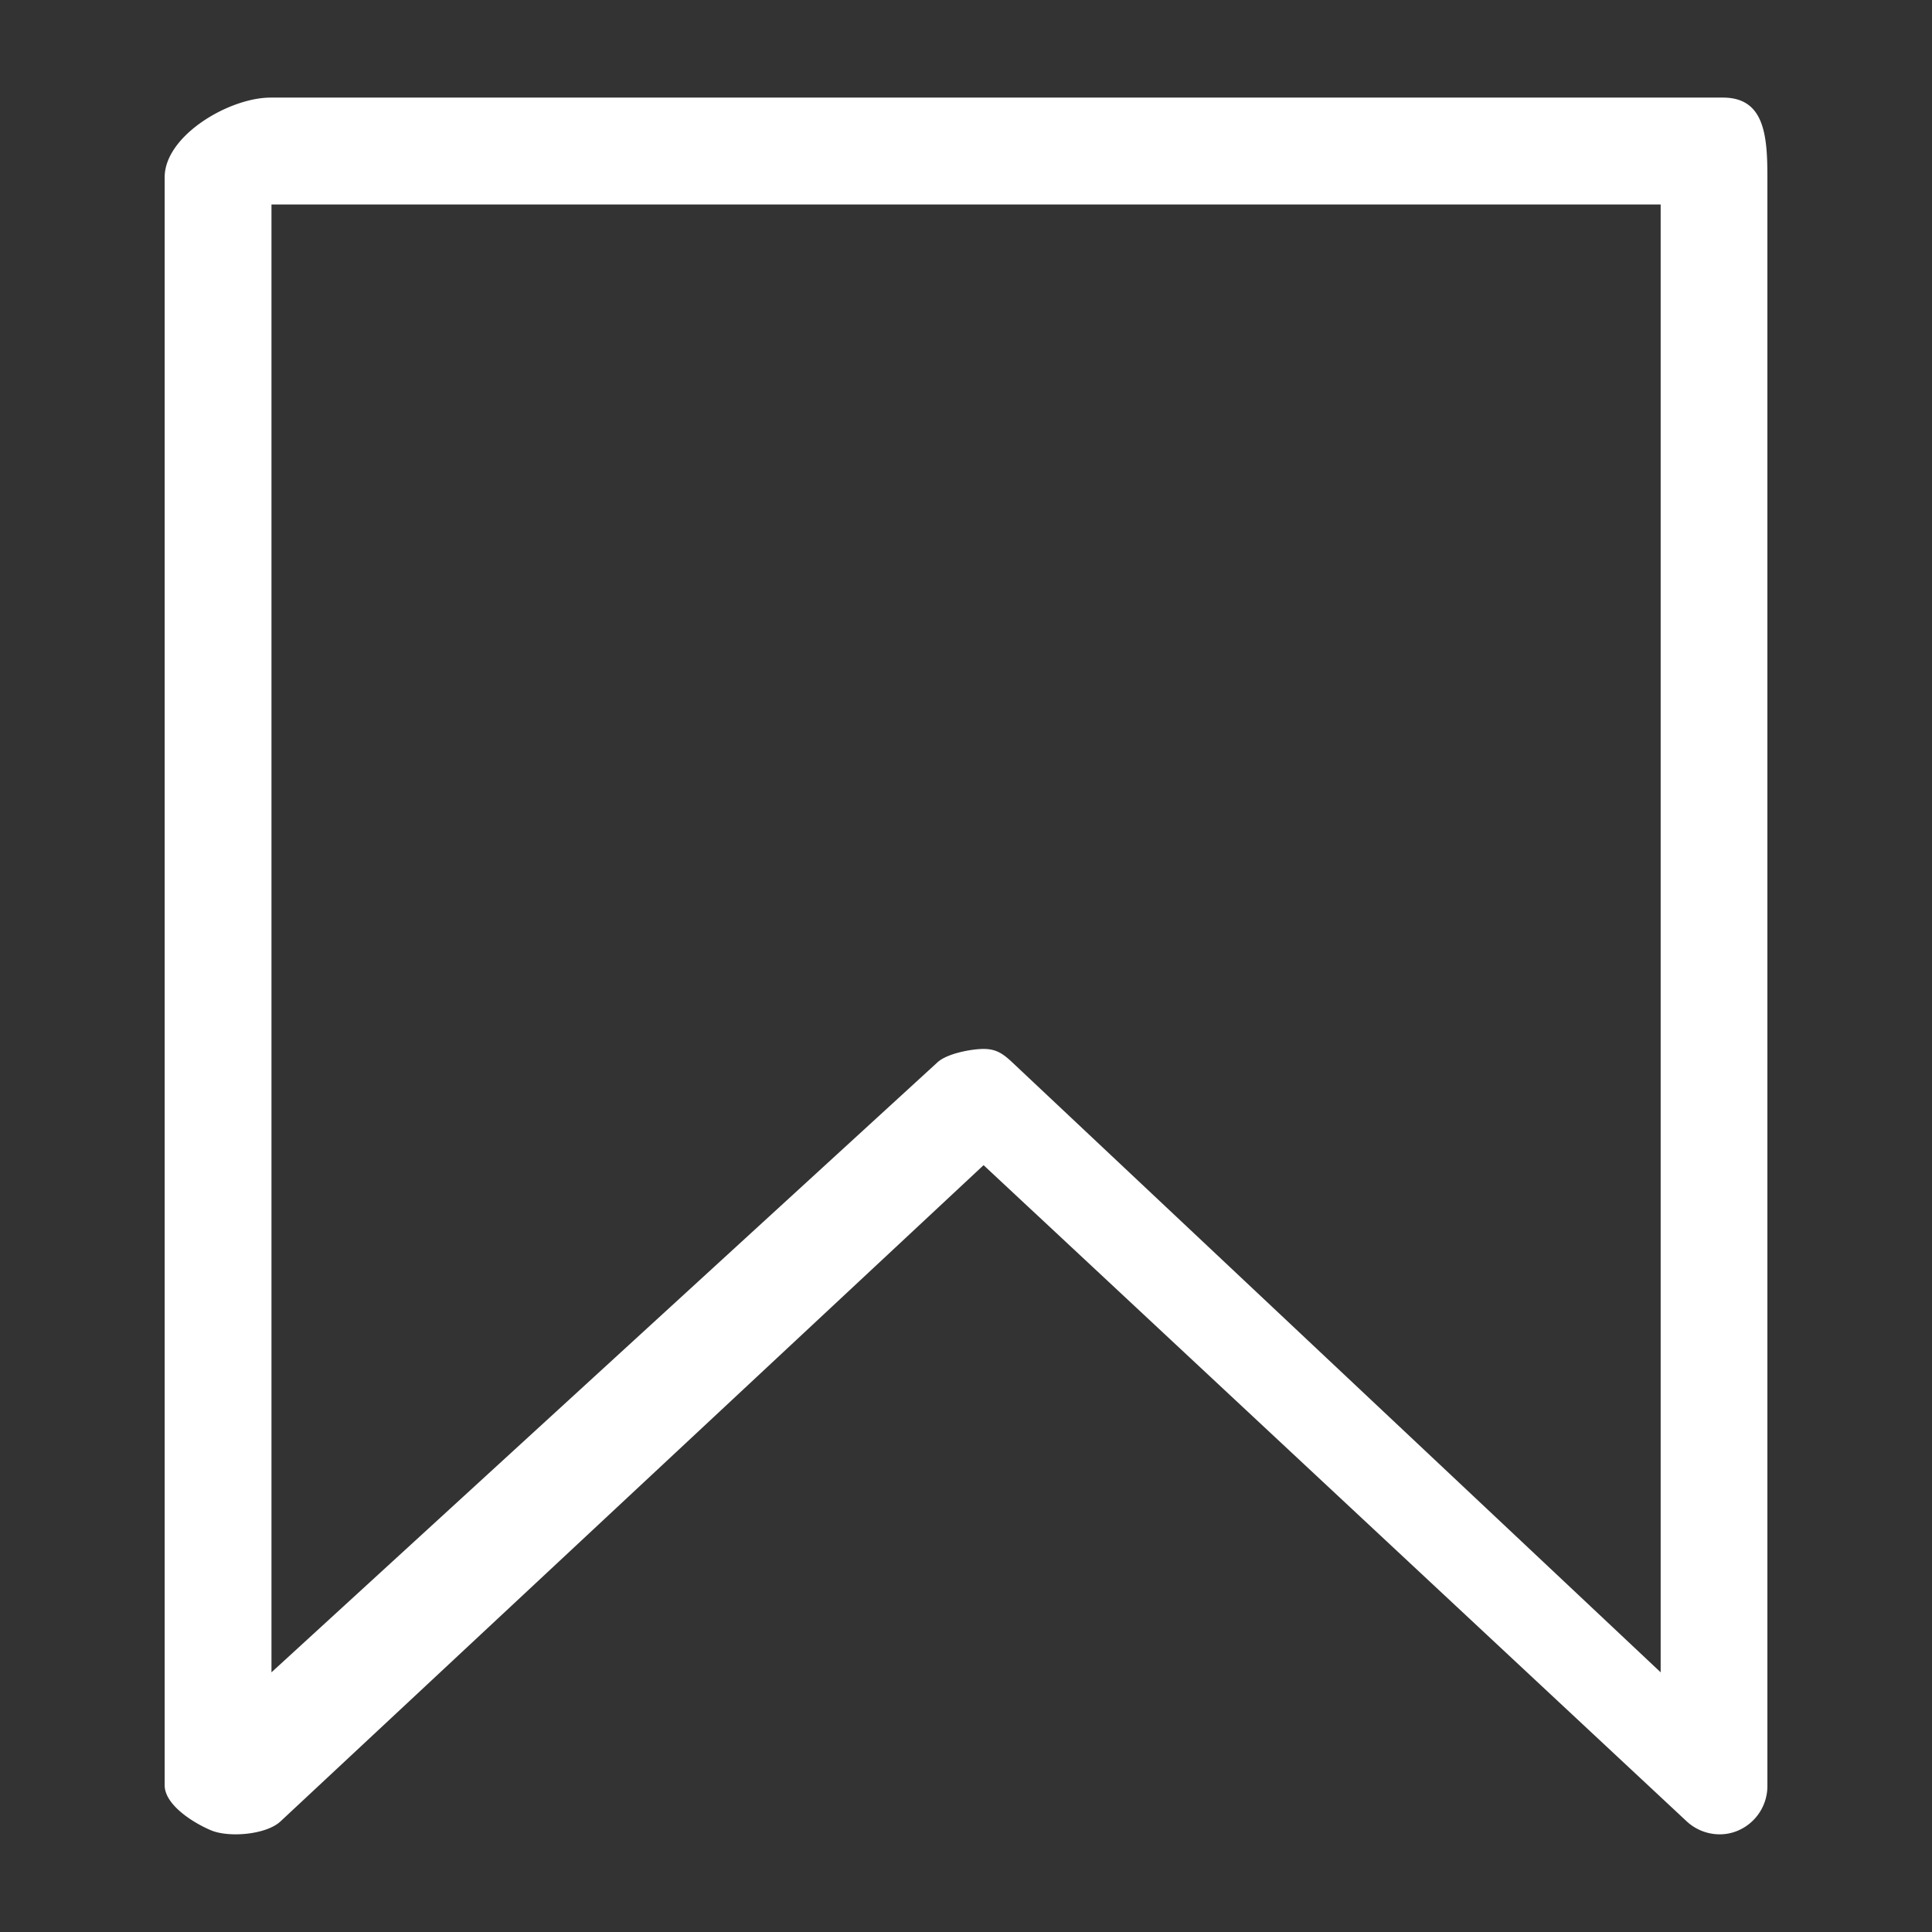 <svg id="_Capa_" data-name="&lt;Capa&gt;" xmlns="http://www.w3.org/2000/svg" viewBox="0 0 283.46 283.46"><rect x="0" y="0" width="283.46" height="283.46" fill="#333333" stroke="none"/><defs><style>.cls-1{fill:#fff;}</style></defs><title>ICONOS</title><path class="cls-1" d="M252.34,269.13a7.13,7.13,0,0,1-4.91-1.94L144.31,170.95,41.2,267.19c-2.08,2-7.6,2.46-10.24,1.35s-6.8-3.74-6.8-6.61V26c0-6.09,9.45-11.68,15.54-11.68H252.8c6.09,0,6.51,5.59,6.51,11.68V261.93a7.11,7.11,0,0,1-4.22,6.61A6.77,6.77,0,0,1,252.34,269.13Zm-108-115.23c1.76,0,2.78.65,4.15,1.94l95.16,89.52V30H39.83V245.36l97.74-89.52C139,154.55,142.56,153.9,144.31,153.9Z"/></svg>